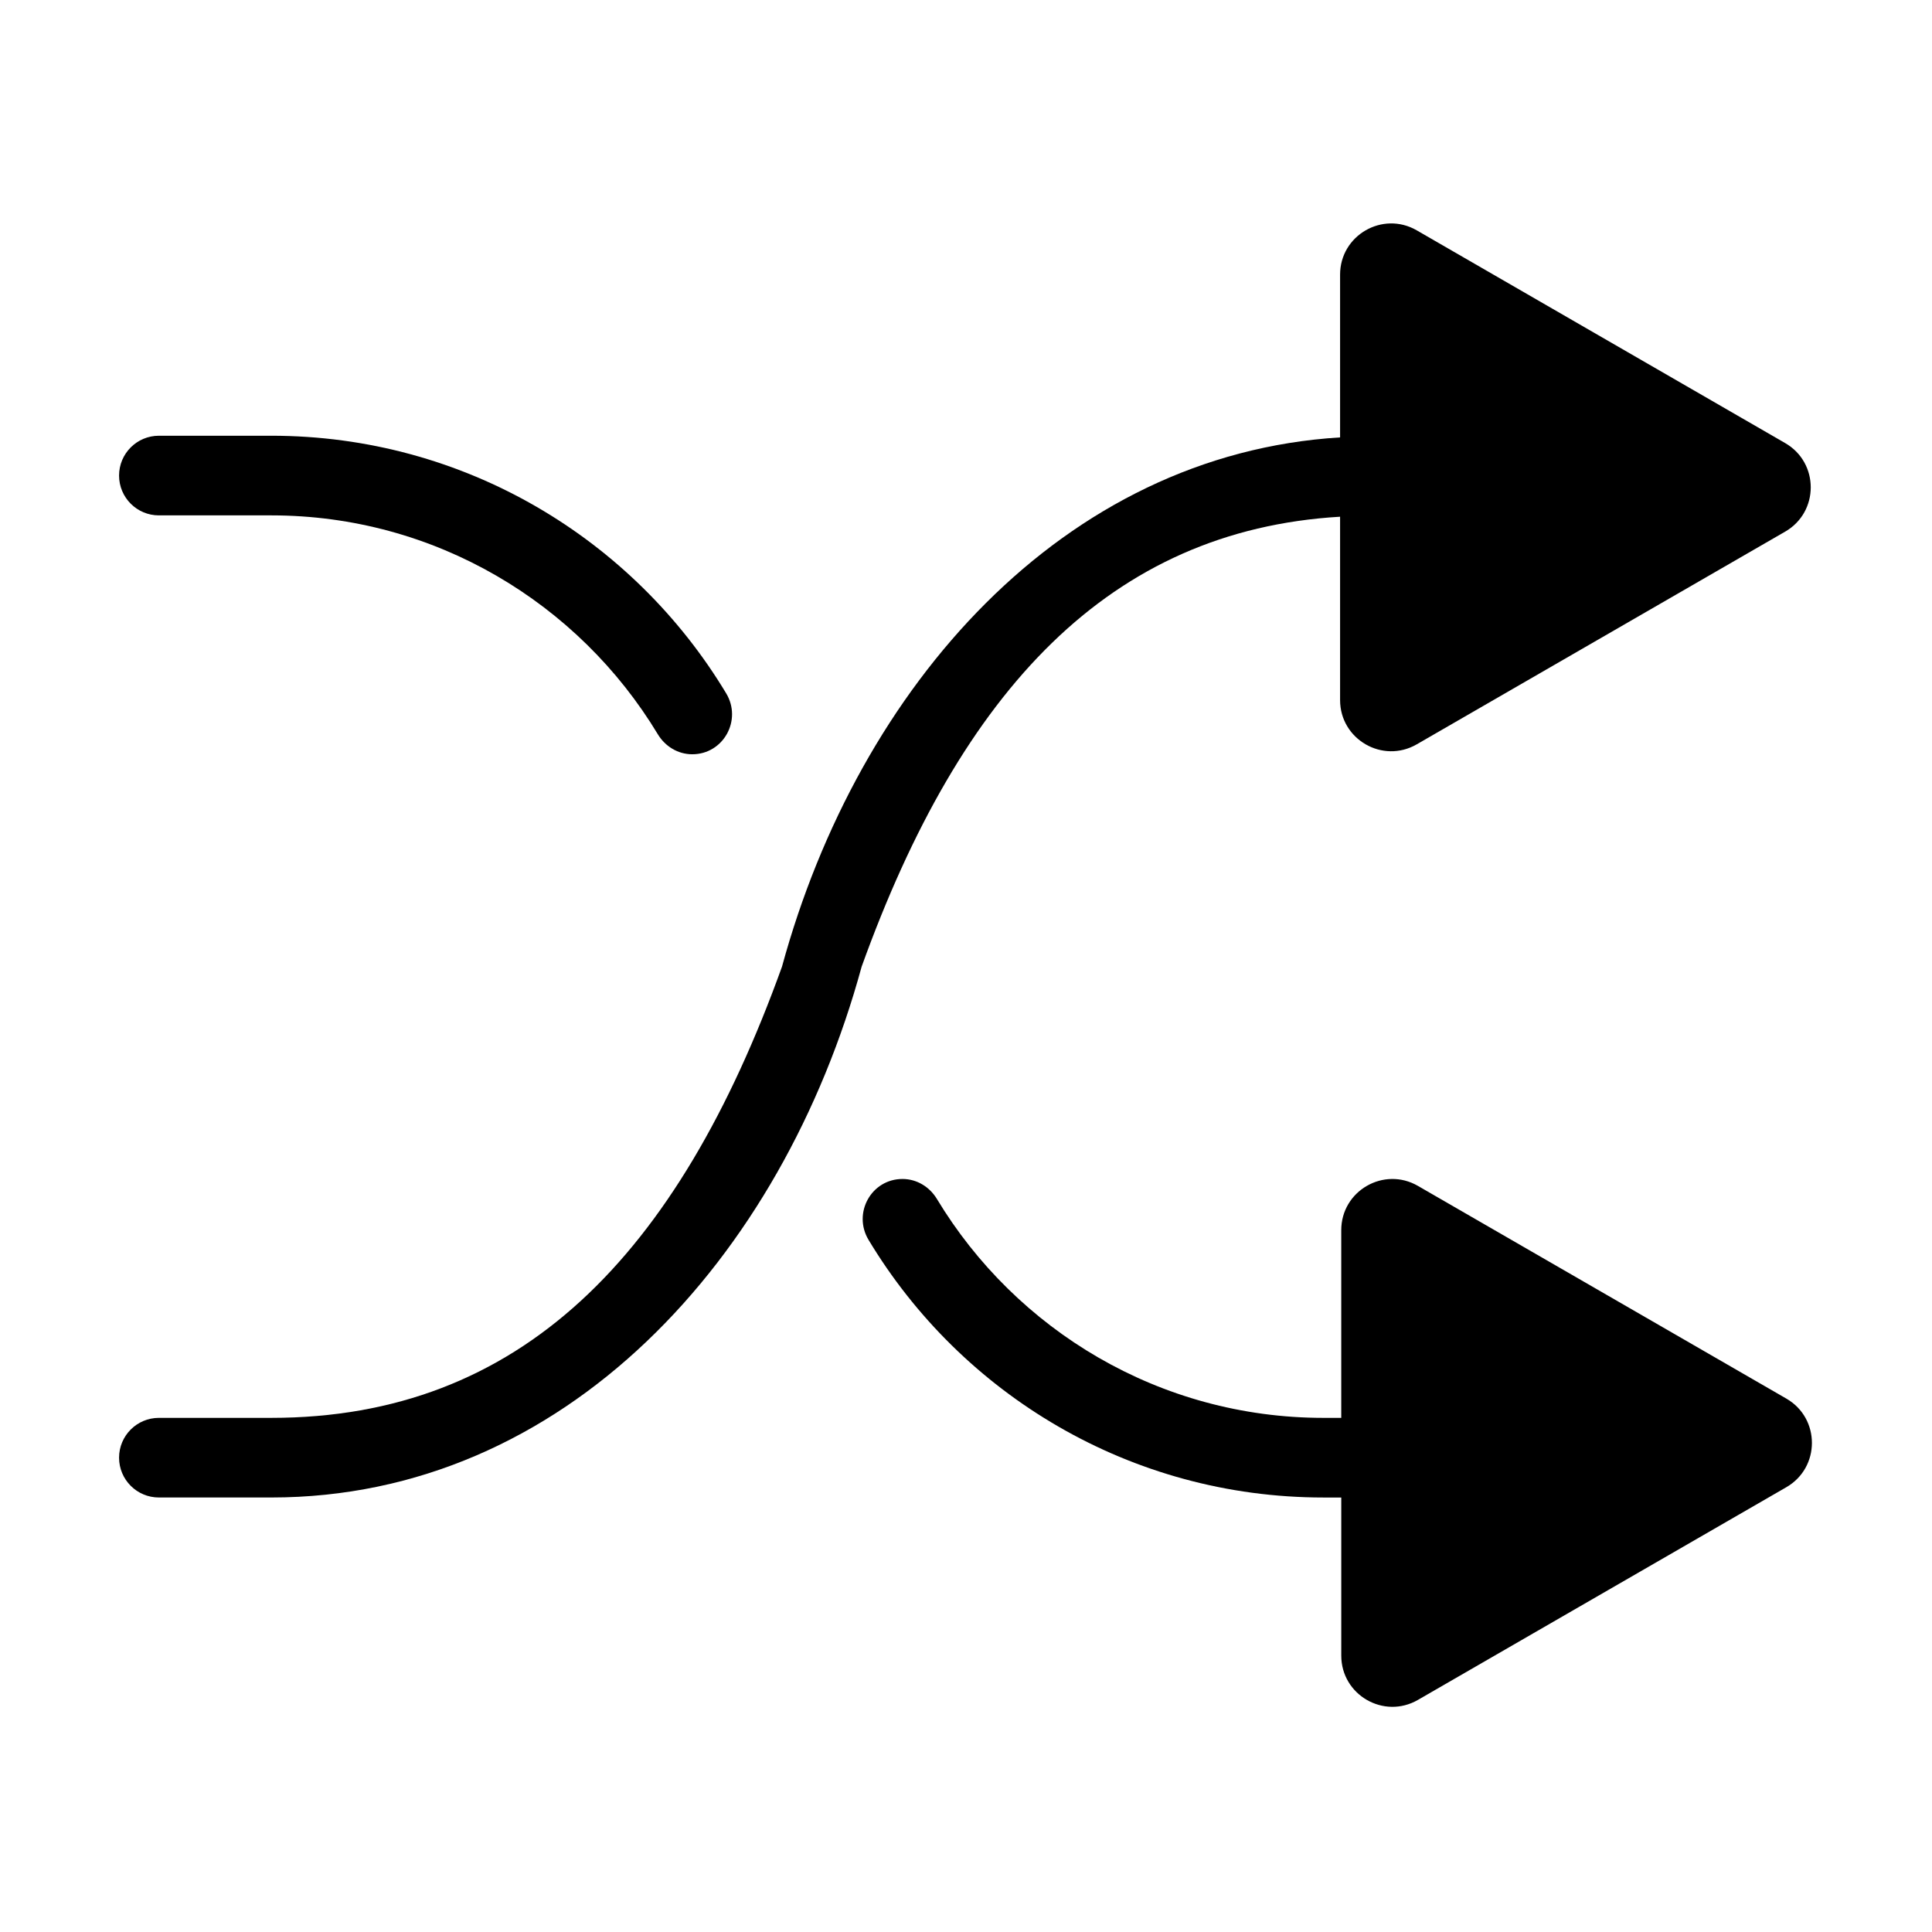 <?xml version="1.0" standalone="no"?><!DOCTYPE svg PUBLIC "-//W3C//DTD SVG 1.1//EN" "http://www.w3.org/Graphics/SVG/1.1/DTD/svg11.dtd"><svg t="1607775529344" class="icon" viewBox="0 0 1024 1024" version="1.1" xmlns="http://www.w3.org/2000/svg" p-id="32260" xmlns:xlink="http://www.w3.org/1999/xlink" width="200" height="200"><defs><style type="text/css"></style></defs><path d="M84.21 273.16h59.57c86.85 0 162.98 46.56 204.87 116 3.9 6.47 10.7 10.62 18.25 10.62 16.55 0 26.52-18.11 17.99-32.29-49.2-81.78-138.72-136.54-241.12-136.54H84.21c-11.65 0-21.1 9.45-21.1 21.1 0 11.66 9.45 21.11 21.1 21.11z m862.6 468.13L751.53 628.55c-18.06-10.43-40.64 2.61-40.64 23.47v99.48h-9.42c-86.85 0-162.98-46.56-204.87-116-3.9-6.47-10.7-10.62-18.25-10.62-16.55 0-26.52 18.11-17.99 32.29 49.2 81.78 138.72 136.54 241.12 136.54h9.42v83.8c0 20.86 22.58 33.9 40.64 23.47l195.27-112.74c18.06-10.45 18.06-36.52 0-46.95z" p-id="32261"></path><path d="M710.27 273.87v97.17c0 20.86 22.58 33.9 40.64 23.47l195.27-112.74c18.07-10.43 18.07-36.5 0-46.93L750.91 122.09c-18.06-10.43-40.64 2.61-40.64 23.47v86.27c-146.67 8.97-255.16 131.52-295.79 280.5-55.29 153.52-138.82 239.17-270.7 239.17H84.21c-11.65 0-21.1 9.45-21.1 21.1s9.45 21.1 21.1 21.1h59.57c155.4 0 270.7-126.62 312.91-281.37 52.84-146.72 131.59-231.25 253.58-238.46z" p-id="32262"></path></svg>